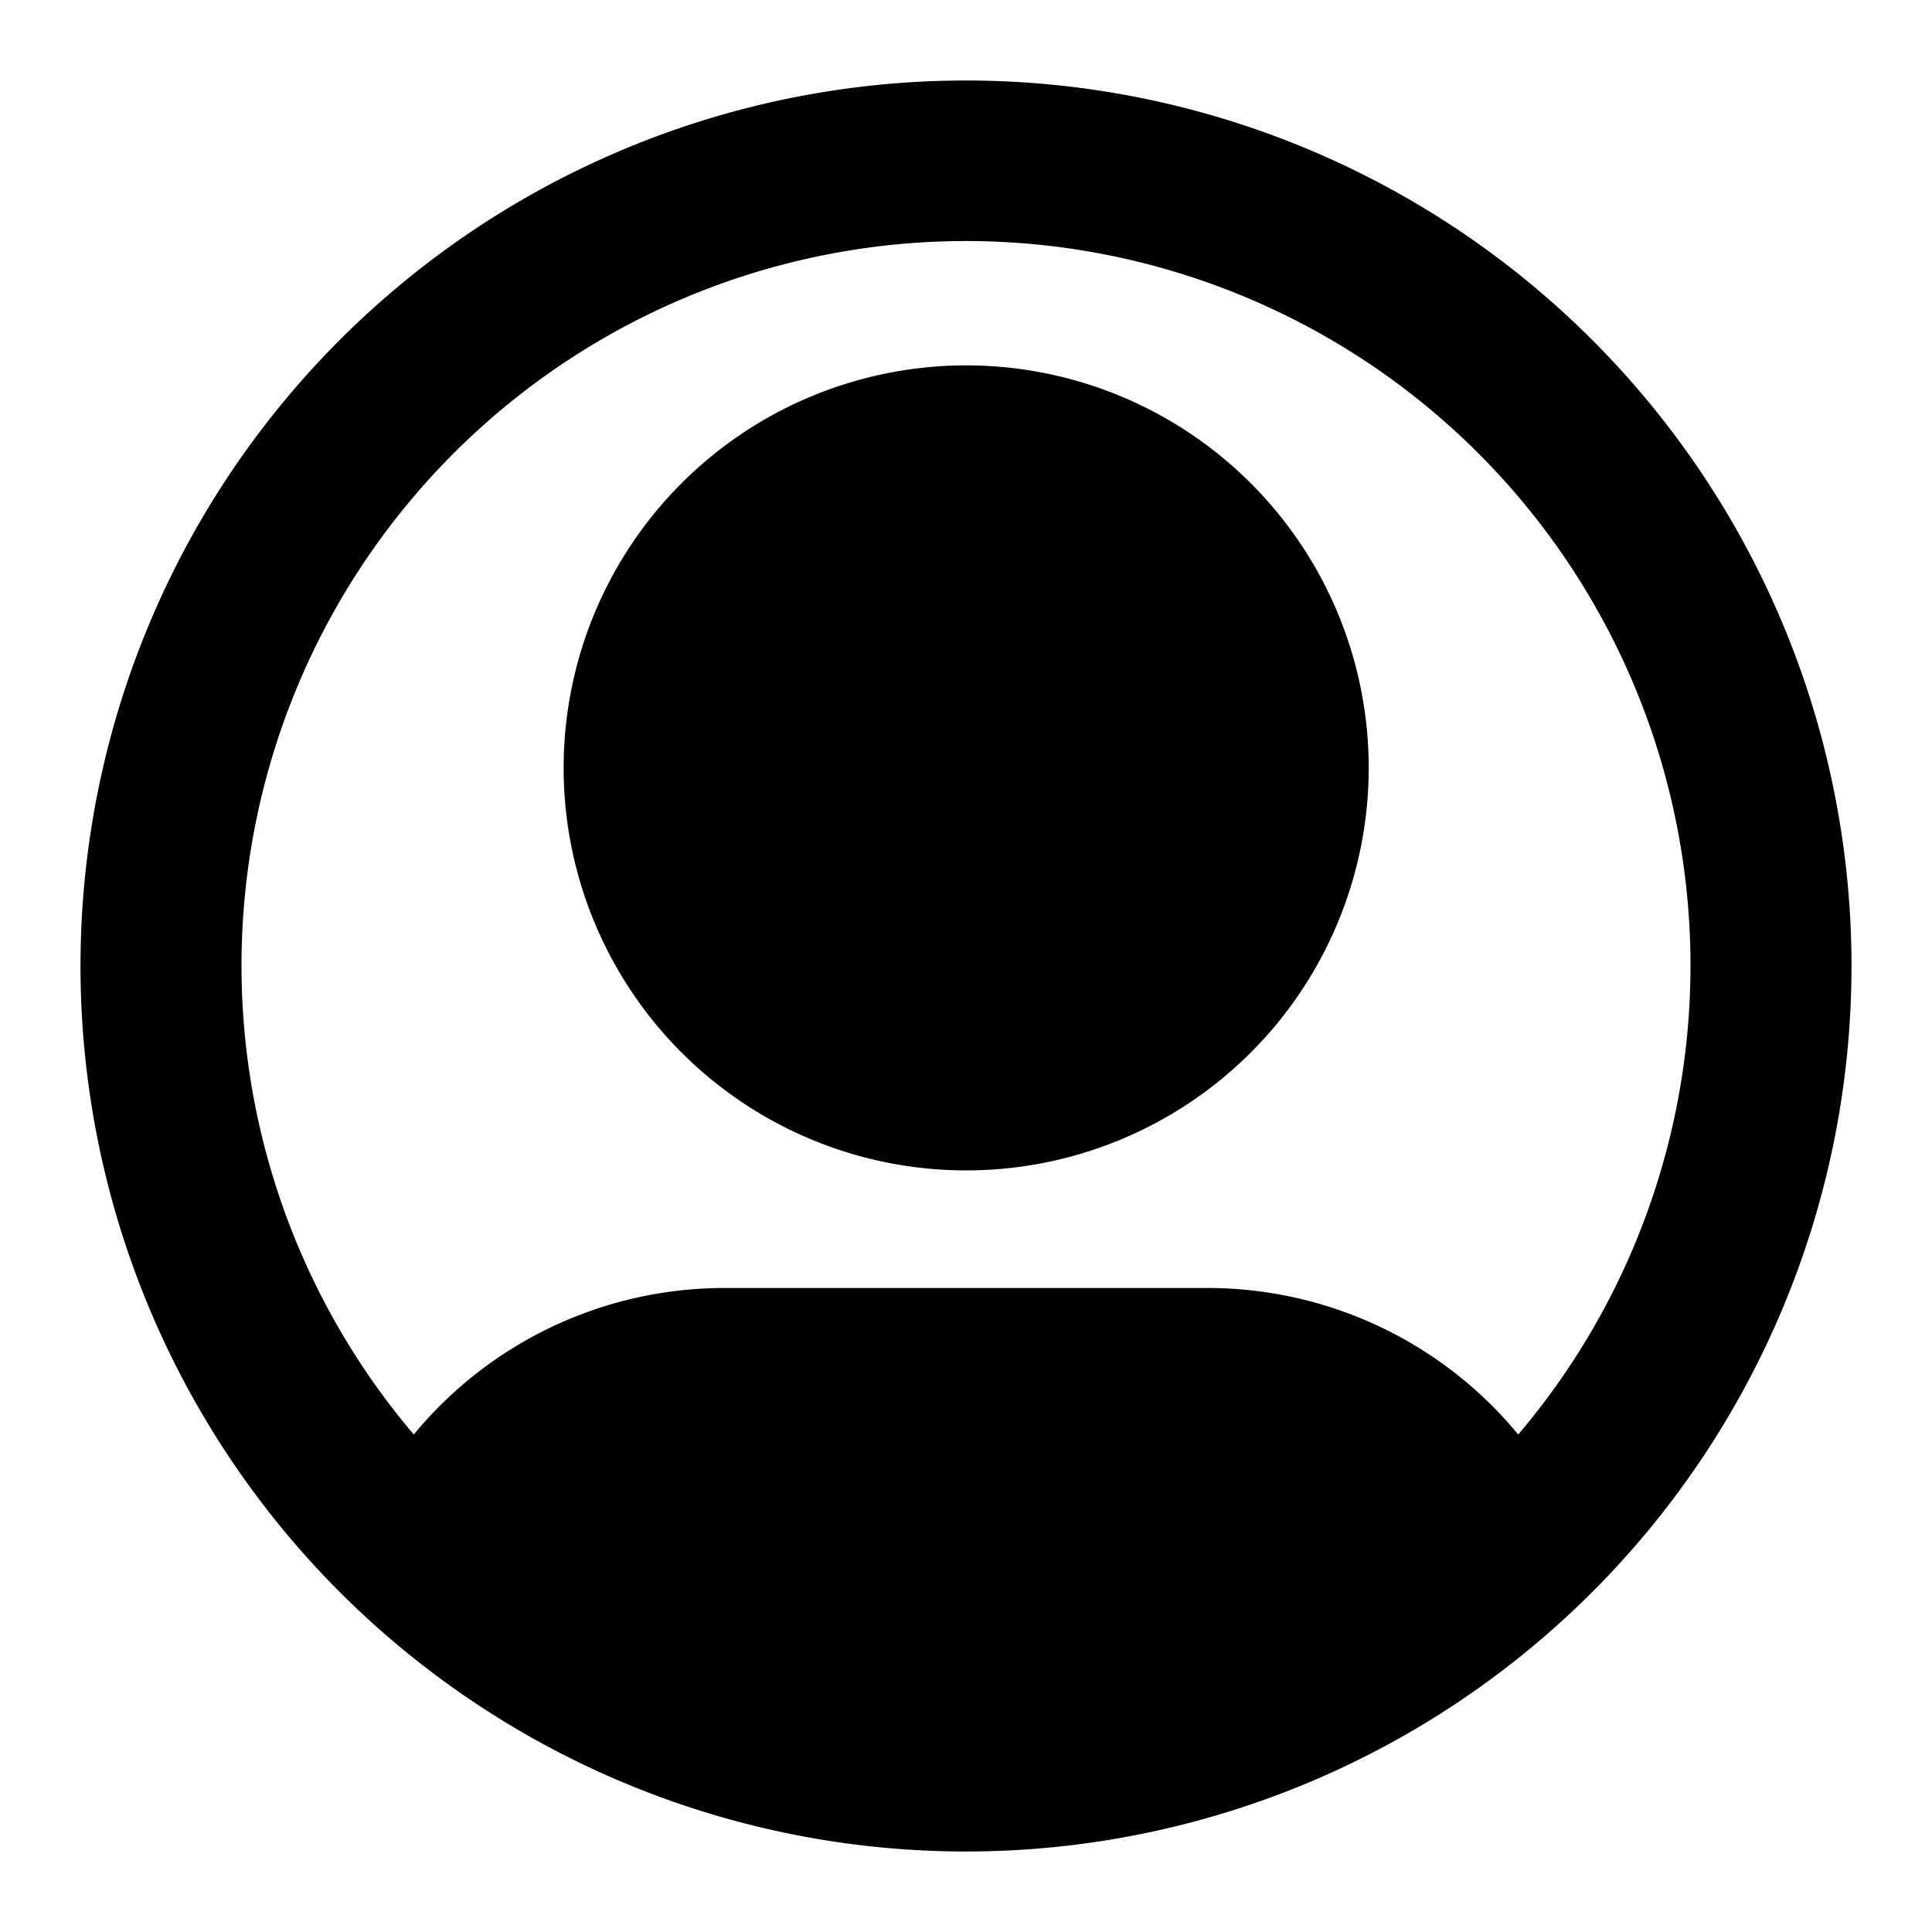 <svg xmlns="http://www.w3.org/2000/svg" viewBox="0 0 24 24" class="pdsicon"><path d="M12 1a11 11 0 0 1 11 11A11 11 0 1 1 12 1m3.1 2.545A9 9 0 0 0 5.14 17.82 5 5 0 0 1 9 16h6a5 5 0 0 1 3.86 1.82A9 9 0 0 0 15.1 3.545M10.088 4.92a5 5 0 1 1 3.829 9.238 5 5 0 0 1-3.83-9.238"/></svg>